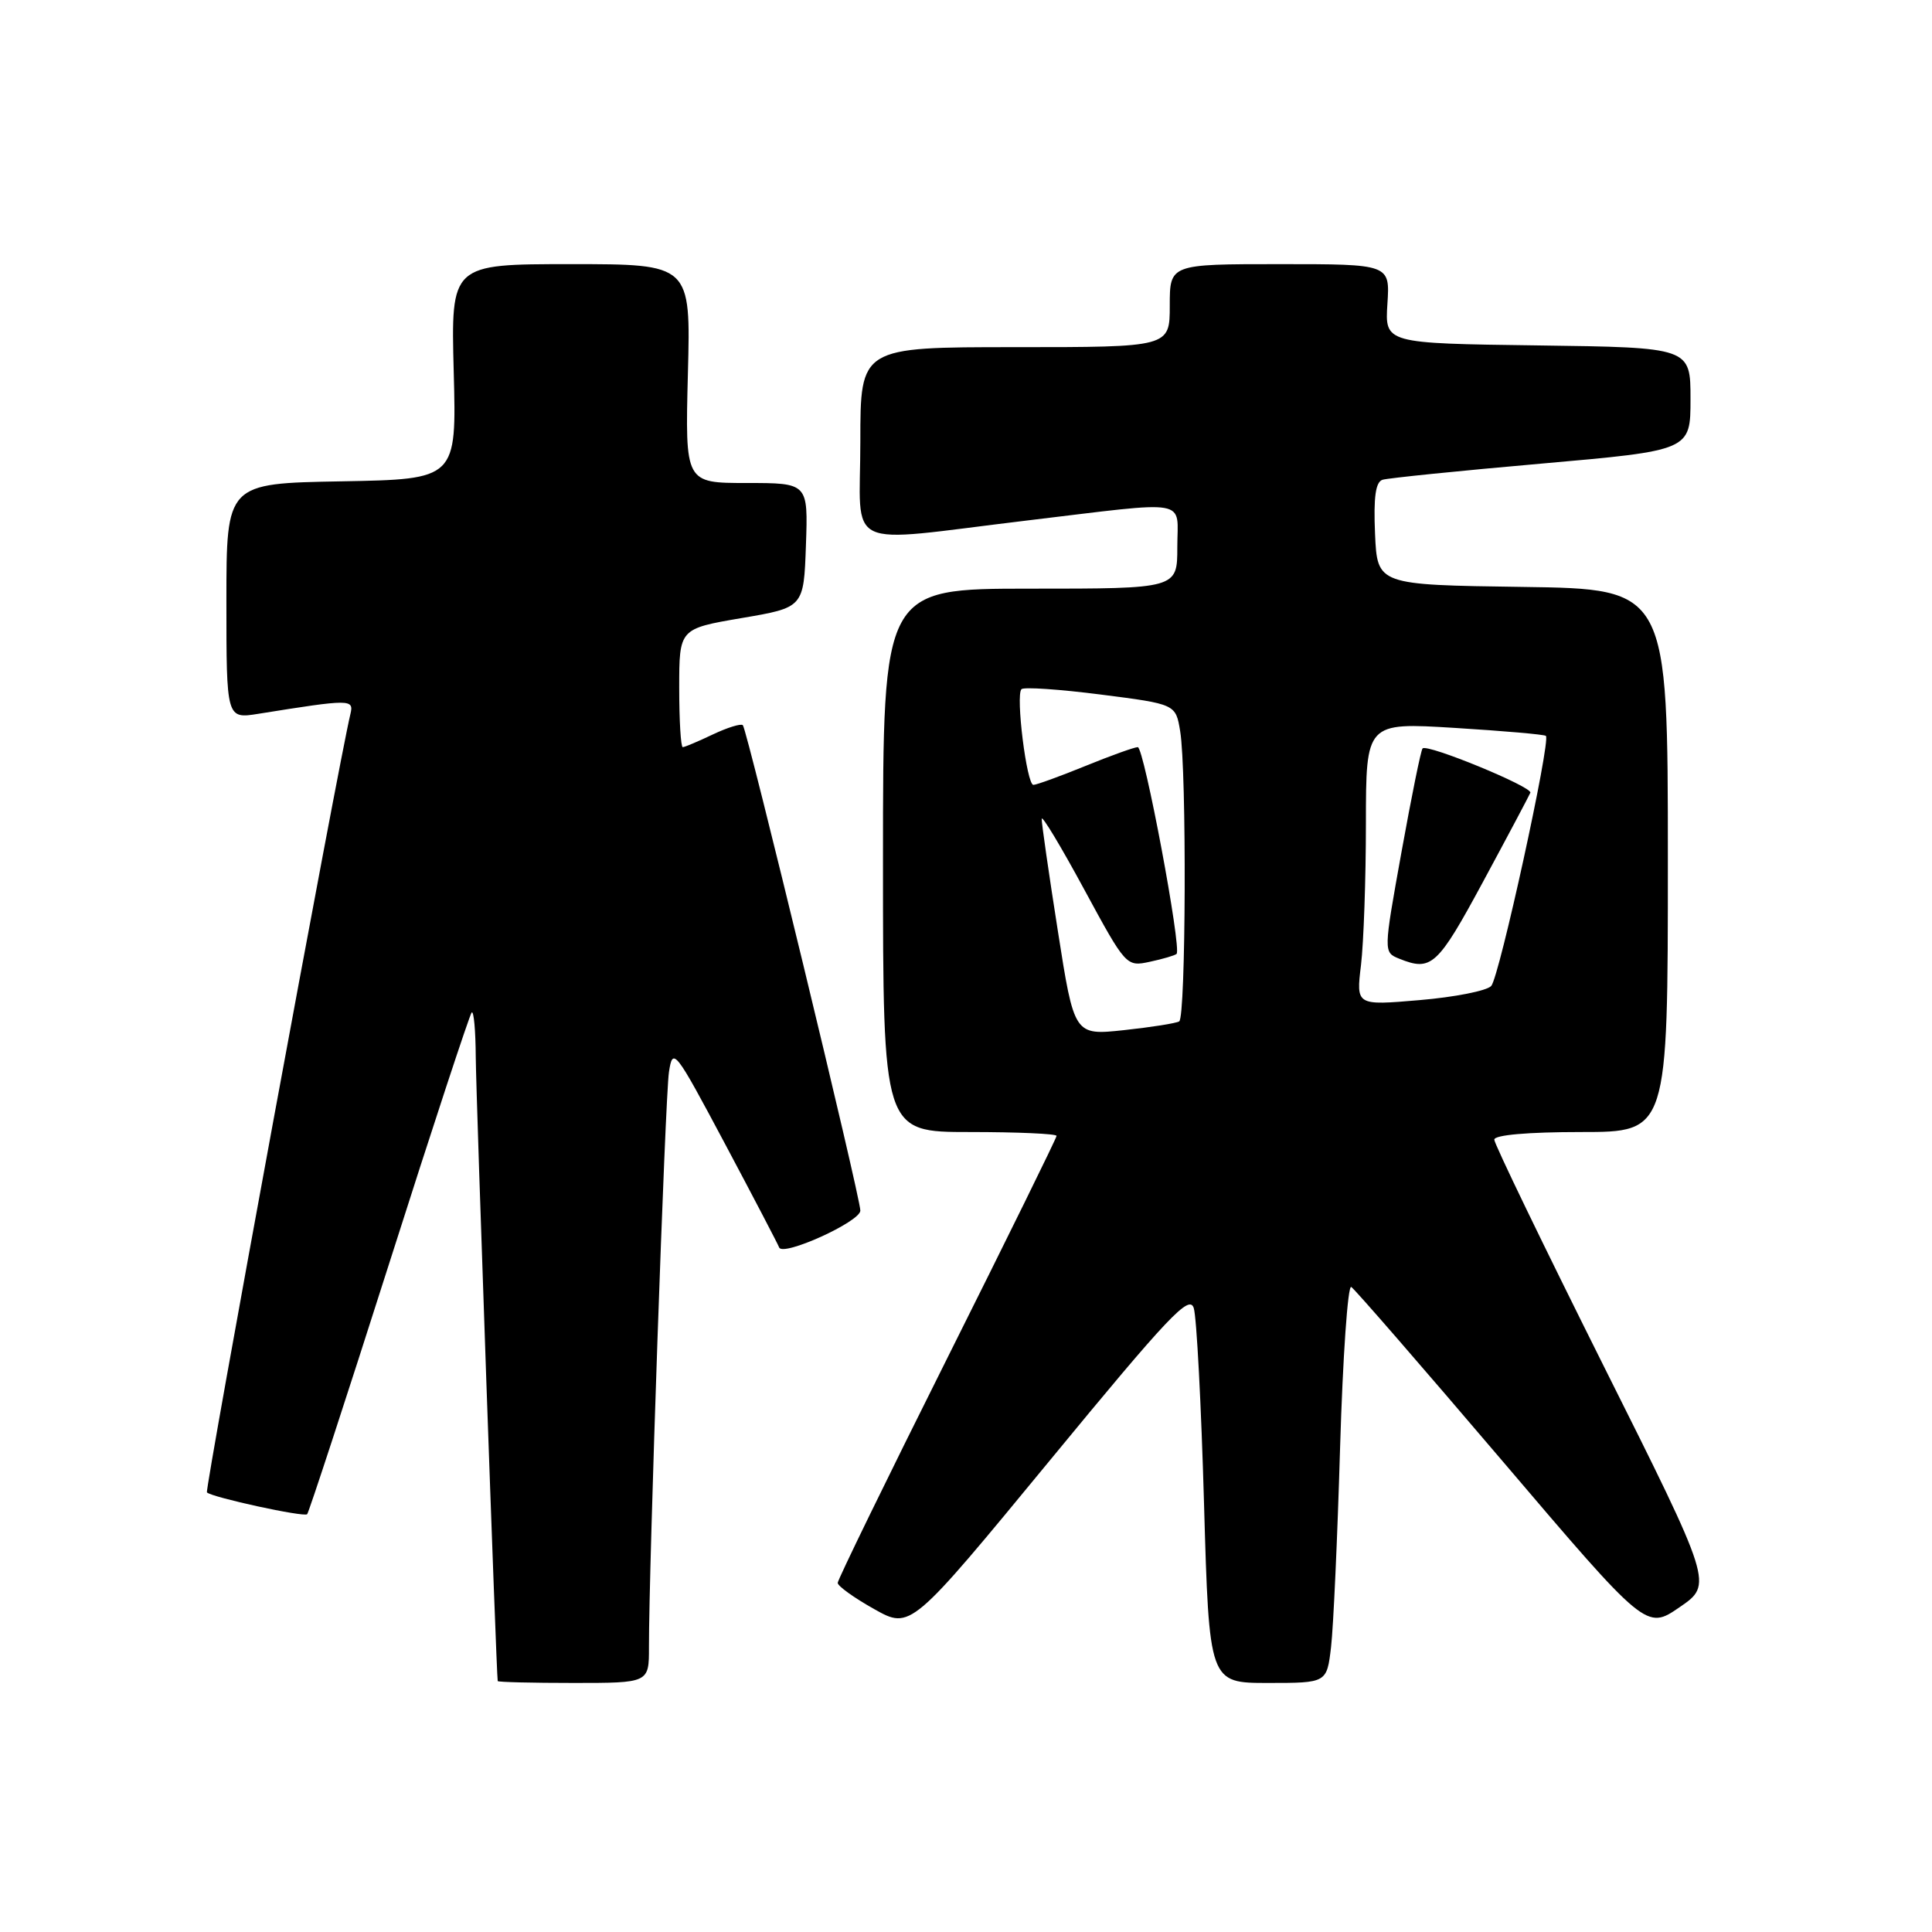 <?xml version="1.0" encoding="UTF-8" standalone="no"?>
<!DOCTYPE svg PUBLIC "-//W3C//DTD SVG 1.1//EN" "http://www.w3.org/Graphics/SVG/1.1/DTD/svg11.dtd" >
<svg xmlns="http://www.w3.org/2000/svg" xmlns:xlink="http://www.w3.org/1999/xlink" version="1.1" viewBox="0 0 256 256">
 <g >
 <path fill="currentColor"
d=" M 85.99 218.25 C 85.97 207.90 88.14 145.29 88.64 142.05 C 89.15 138.72 89.41 139.06 96.06 151.55 C 99.85 158.67 103.08 164.86 103.24 165.29 C 103.70 166.55 114.00 161.88 114.00 160.41 C 114.00 158.62 99.00 96.67 98.43 96.09 C 98.18 95.85 96.39 96.40 94.45 97.32 C 92.52 98.24 90.72 99.00 90.47 99.00 C 90.21 99.00 90.00 95.47 90.00 91.15 C 90.00 83.31 90.00 83.31 98.25 81.90 C 106.50 80.50 106.50 80.50 106.79 72.25 C 107.08 64.00 107.08 64.00 98.93 64.00 C 90.78 64.00 90.78 64.00 91.15 49.50 C 91.53 35.00 91.53 35.00 75.64 35.00 C 59.75 35.00 59.75 35.00 60.12 49.25 C 60.50 63.50 60.50 63.50 45.25 63.78 C 30.00 64.05 30.00 64.05 30.00 79.65 C 30.00 95.26 30.00 95.26 34.25 94.58 C 46.49 92.62 46.91 92.62 46.43 94.62 C 44.86 101.11 27.11 197.44 27.42 197.75 C 28.08 198.41 40.27 201.06 40.70 200.64 C 40.92 200.41 45.81 185.48 51.56 167.44 C 57.30 149.41 62.23 134.44 62.50 134.16 C 62.78 133.89 63.02 136.55 63.04 140.08 C 63.08 145.29 65.77 221.88 65.95 222.75 C 65.98 222.89 70.50 223.00 76.00 223.00 C 86.00 223.00 86.00 223.00 85.99 218.25 Z  M 176.37 218.25 C 176.68 215.64 177.22 203.72 177.57 191.76 C 177.93 179.80 178.59 170.25 179.05 170.53 C 179.51 170.81 188.49 181.16 199.02 193.52 C 218.15 215.99 218.15 215.99 222.56 212.96 C 226.97 209.93 226.97 209.93 212.48 180.97 C 204.52 165.04 198.00 151.56 198.00 151.01 C 198.00 150.39 202.45 150.00 209.50 150.00 C 221.00 150.00 221.00 150.00 221.00 114.02 C 221.00 78.04 221.00 78.04 201.75 77.77 C 182.50 77.50 182.50 77.50 182.20 70.74 C 181.99 65.86 182.27 63.86 183.20 63.57 C 183.92 63.35 193.39 62.38 204.25 61.43 C 224.00 59.69 224.00 59.69 224.00 52.87 C 224.00 46.04 224.00 46.04 203.75 45.77 C 183.50 45.50 183.50 45.50 183.84 40.25 C 184.18 35.00 184.18 35.00 169.59 35.00 C 155.00 35.00 155.00 35.00 155.00 40.50 C 155.00 46.00 155.00 46.00 134.50 46.00 C 114.00 46.00 114.00 46.00 114.00 58.50 C 114.00 73.22 111.32 71.94 136.00 68.98 C 158.06 66.34 156.00 65.98 156.00 72.50 C 156.00 78.00 156.00 78.00 136.50 78.00 C 117.00 78.00 117.00 78.00 117.00 114.00 C 117.00 150.00 117.00 150.00 128.50 150.00 C 134.82 150.00 140.00 150.23 140.00 150.51 C 140.00 150.79 133.47 164.06 125.50 180.00 C 117.53 195.94 111.00 209.33 111.00 209.74 C 111.00 210.16 113.17 211.72 115.83 213.21 C 120.66 215.92 120.66 215.92 139.08 193.55 C 154.89 174.34 157.60 171.48 158.18 173.33 C 158.56 174.53 159.17 186.19 159.54 199.25 C 160.22 223.00 160.22 223.00 168.02 223.00 C 175.81 223.00 175.81 223.00 176.37 218.25 Z  M 140.17 123.35 C 138.97 115.73 138.01 109.05 138.03 108.50 C 138.05 107.95 140.57 112.14 143.64 117.81 C 149.19 128.05 149.24 128.11 152.36 127.44 C 154.09 127.07 155.68 126.60 155.90 126.40 C 156.61 125.75 151.59 99.00 150.76 99.00 C 150.32 99.00 147.19 100.12 143.81 101.50 C 140.42 102.88 137.33 104.00 136.93 104.00 C 136.04 104.00 134.56 92.11 135.35 91.32 C 135.65 91.01 140.38 91.33 145.85 92.03 C 155.79 93.30 155.79 93.30 156.38 96.90 C 157.25 102.13 157.14 134.80 156.25 135.34 C 155.84 135.59 152.54 136.11 148.92 136.50 C 142.34 137.20 142.34 137.20 140.17 123.35 Z  M 180.34 127.87 C 180.69 124.92 180.99 116.48 180.99 109.11 C 181.00 95.73 181.00 95.73 192.75 96.45 C 199.21 96.85 204.65 97.32 204.84 97.51 C 205.51 98.18 198.66 129.53 197.59 130.65 C 196.99 131.29 192.72 132.13 188.10 132.52 C 179.69 133.24 179.69 133.24 180.34 127.87 Z  M 196.50 116.86 C 199.80 110.75 202.62 105.43 202.78 105.04 C 203.08 104.27 189.13 98.53 188.50 99.17 C 188.28 99.38 187.03 105.55 185.71 112.87 C 183.31 126.18 183.31 126.18 185.40 127.03 C 189.67 128.75 190.48 128.01 196.50 116.86 Z "/>
</g>
</svg>